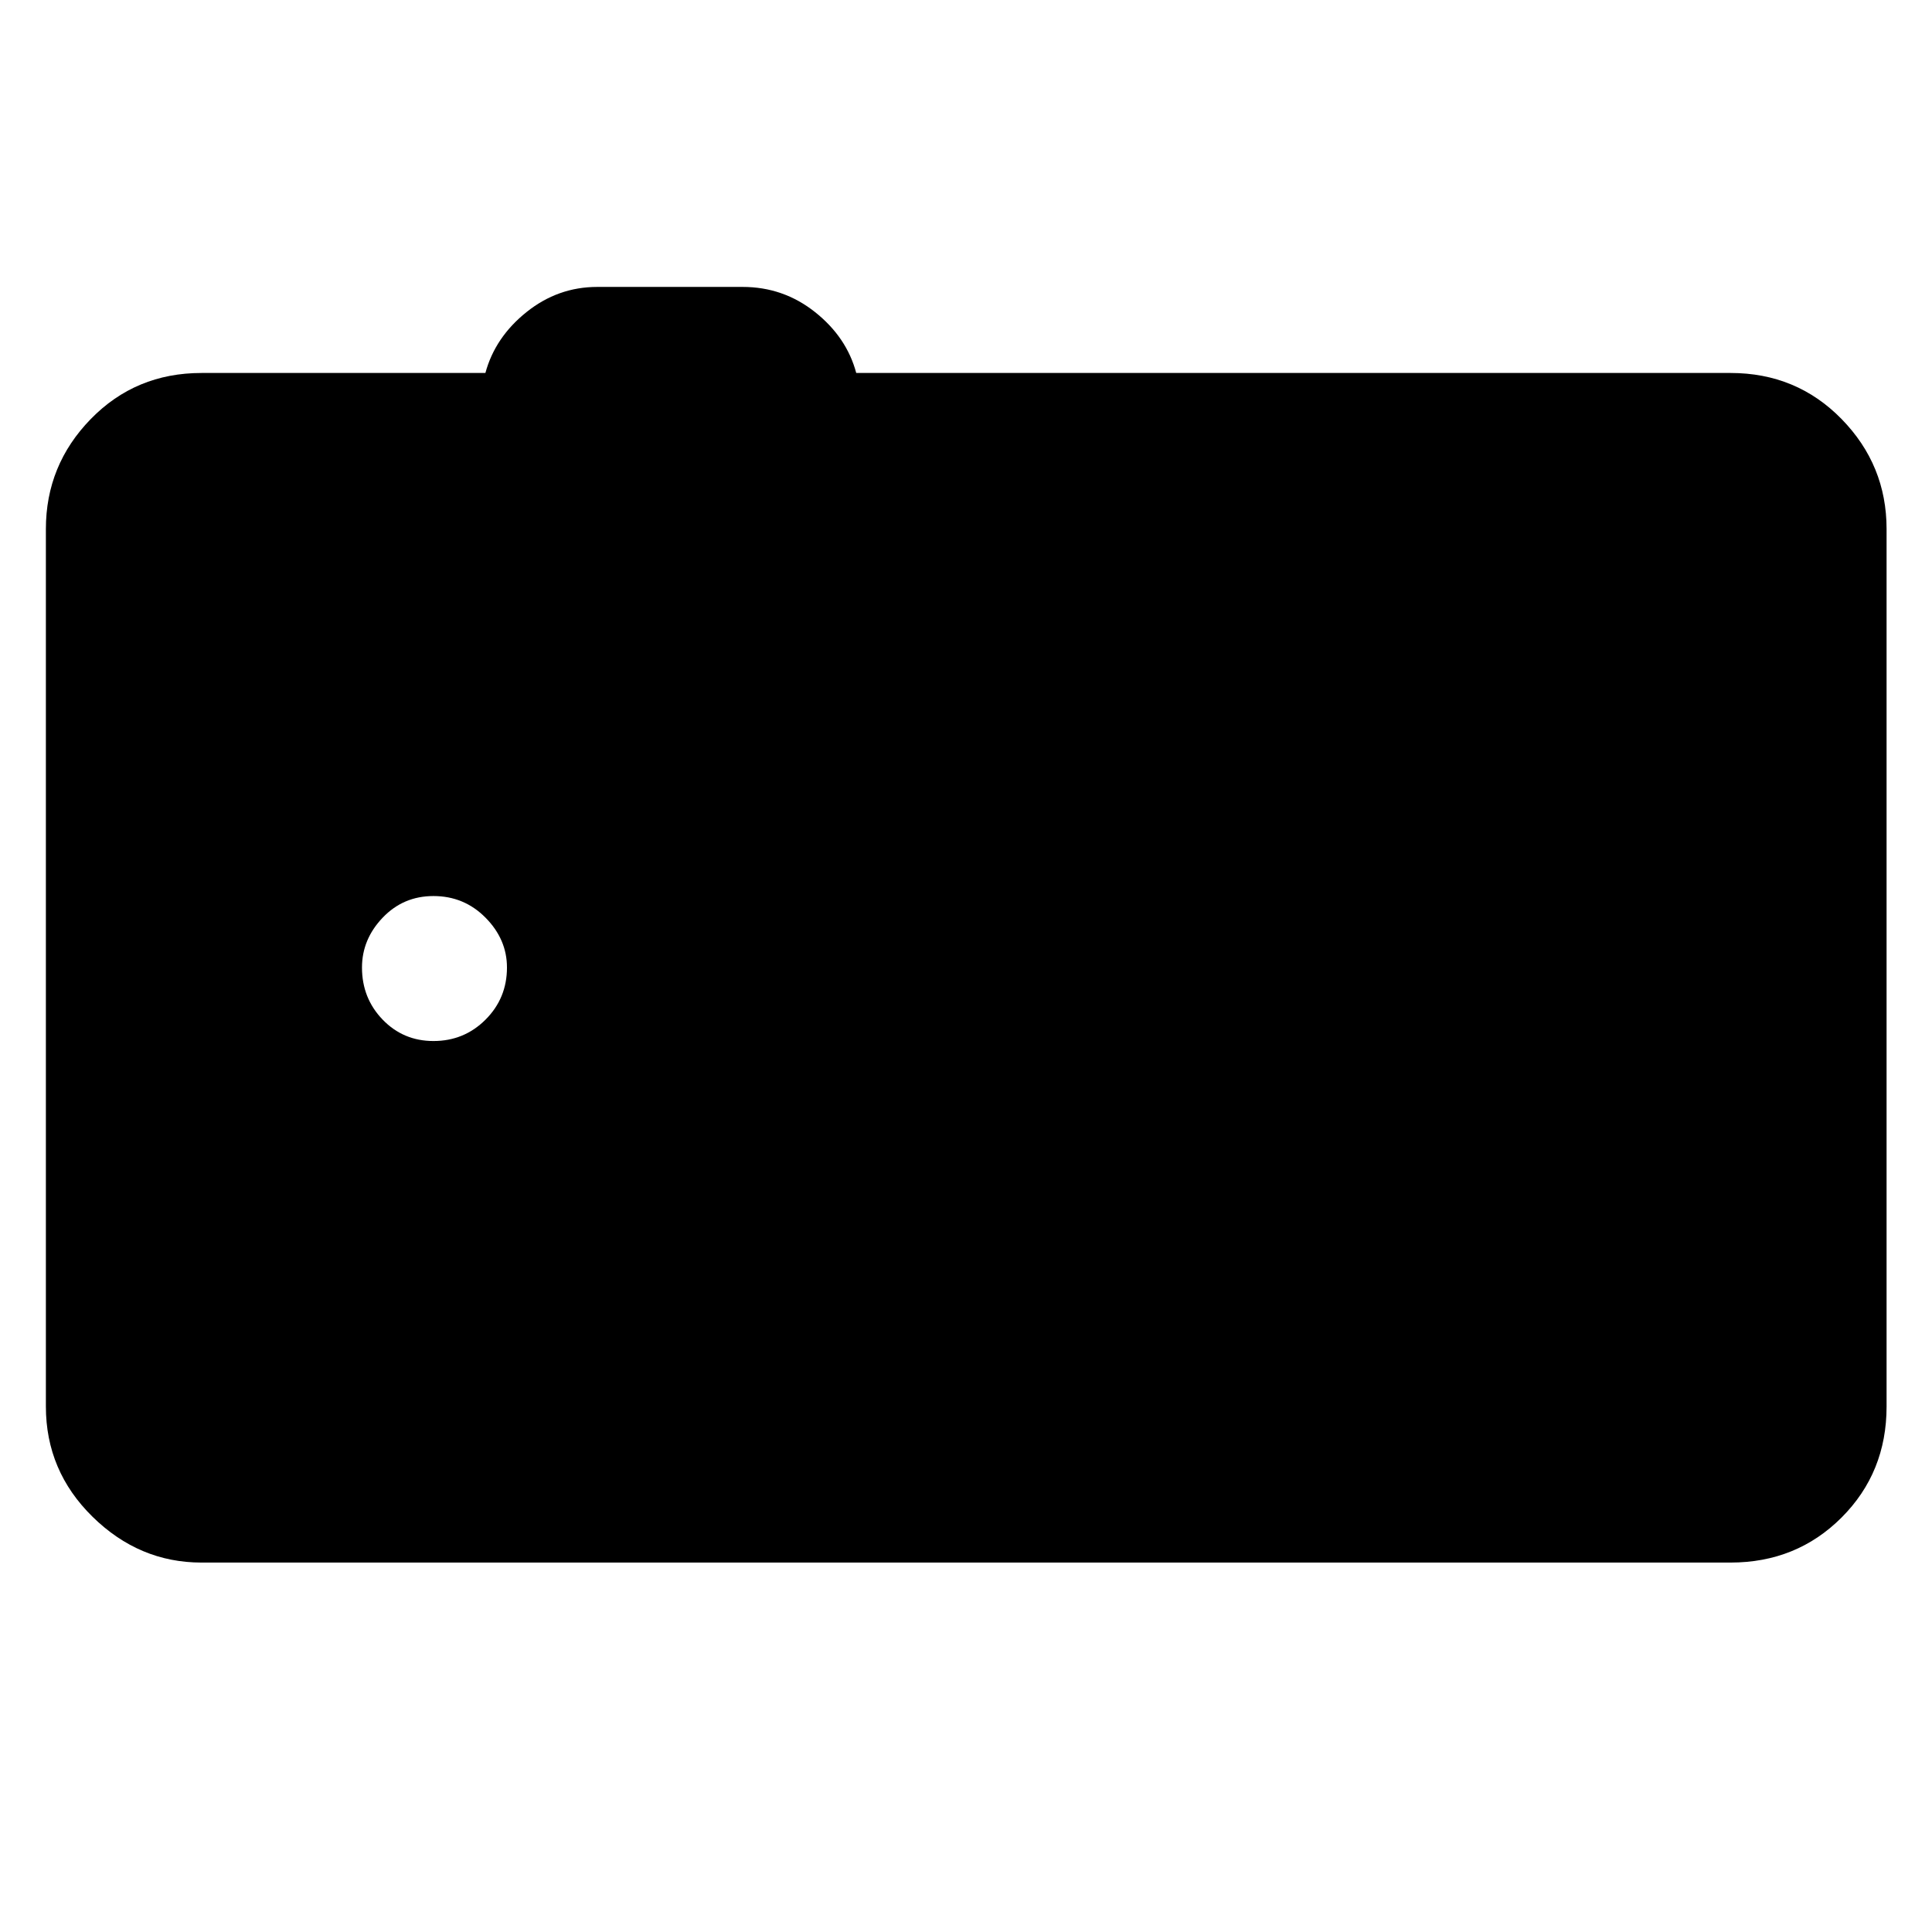 <svg xmlns="http://www.w3.org/2000/svg" height="48" viewBox="0 -960 960 960" width="48"><path d="M100.11-183.57q-30.93 0-54.12-22.76-23.19-22.76-23.19-54.78v-436.02q0-31.78 22.31-54.66 22.31-22.88 55-22.88h141.08q4.81-17.76 20.43-30.26 15.62-12.5 35.14-12.5H369q20.24 0 35.98 12.5 15.74 12.5 20.48 30.26h434.43q32.79 0 55.17 22.88 22.37 22.88 22.37 54.66v436.02q0 32.79-22.37 55.17-22.38 22.37-55.17 22.37H100.11Zm115.28-259.15q15.24 0 25.88-10.64 10.64-10.64 10.64-25.88 0-14-10.64-24.76-10.64-10.76-25.88-10.76-15 0-25.26 10.76-10.26 10.76-10.26 24.76 0 15.24 10.26 25.88 10.26 10.64 25.26 10.64Z"/></svg>
